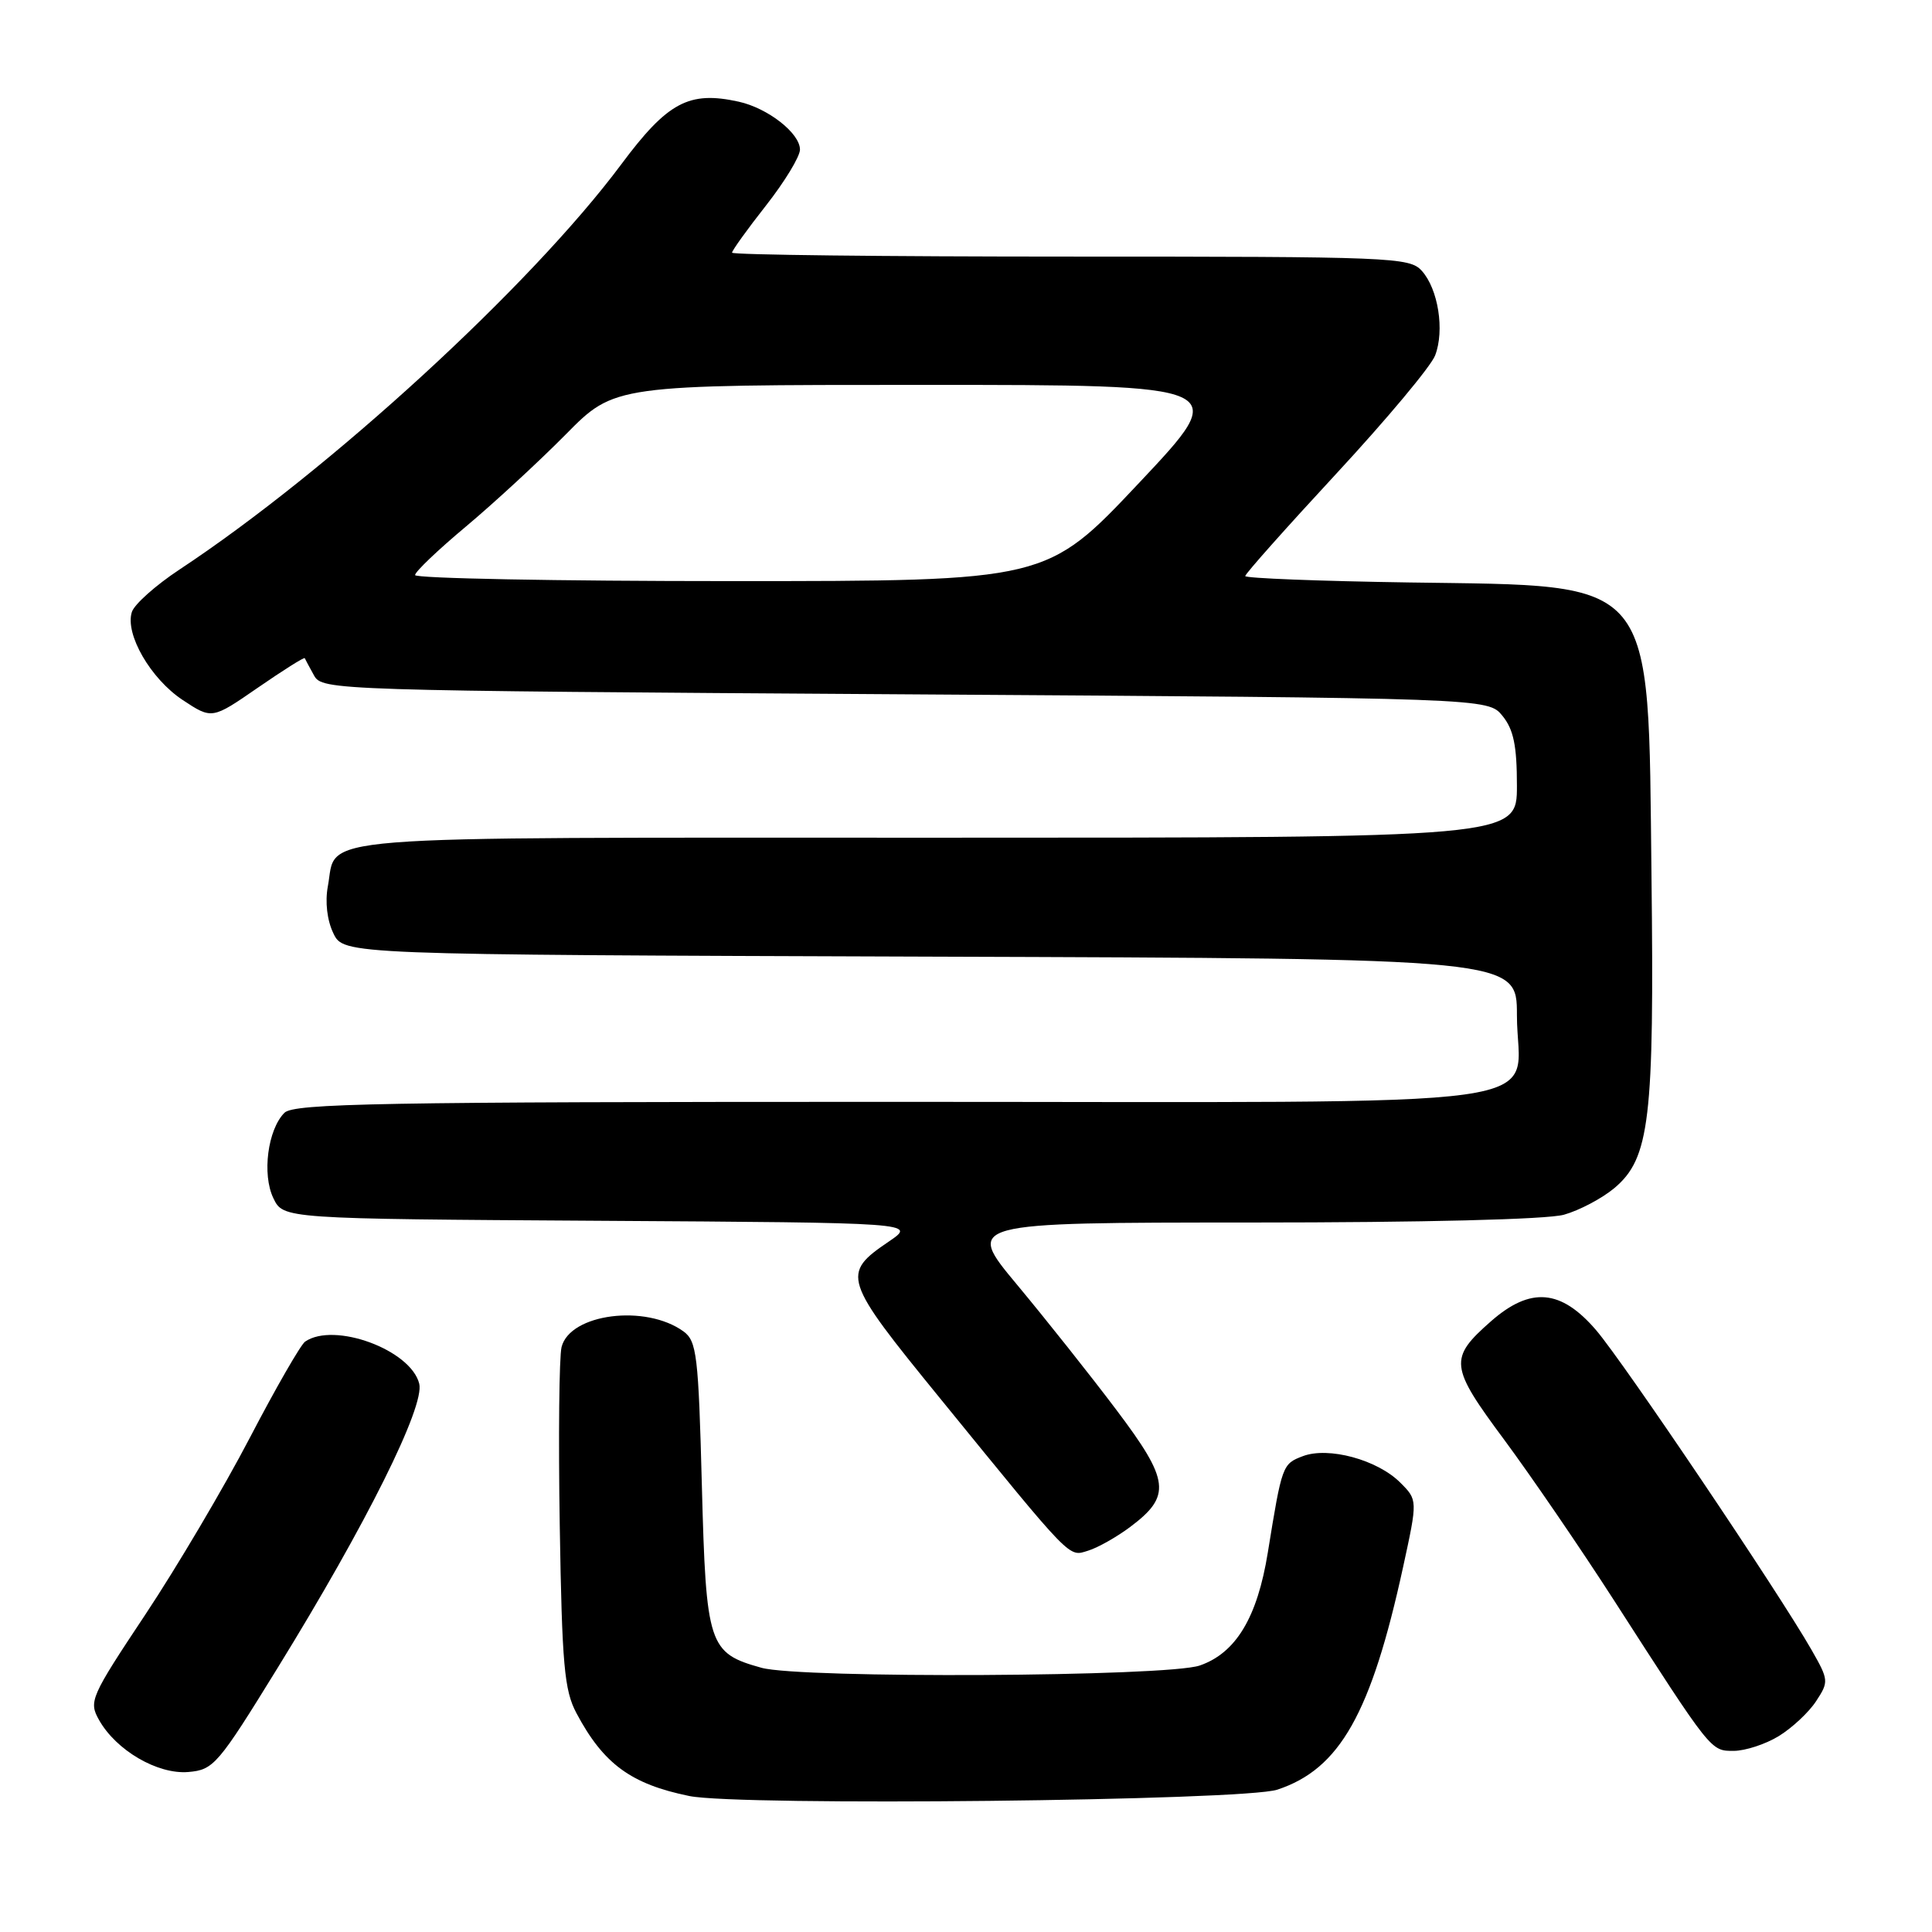 <?xml version="1.0" encoding="UTF-8" standalone="no"?>
<!DOCTYPE svg PUBLIC "-//W3C//DTD SVG 1.1//EN" "http://www.w3.org/Graphics/SVG/1.1/DTD/svg11.dtd" >
<svg xmlns="http://www.w3.org/2000/svg" xmlns:xlink="http://www.w3.org/1999/xlink" version="1.1" viewBox="0 0 256 256">
 <g >
 <path fill="currentColor"
d=" M 169.25 237.14 C 177.53 234.41 181.68 227.07 185.92 207.63 C 187.85 198.76 187.85 198.76 185.54 196.45 C 182.51 193.42 176.02 191.66 172.63 192.95 C 169.92 193.98 169.87 194.12 167.99 205.73 C 166.60 214.33 163.76 219.04 158.97 220.69 C 154.62 222.19 106.12 222.44 100.90 220.99 C 93.88 219.04 93.56 218.05 93.00 196.81 C 92.55 179.57 92.32 177.71 90.58 176.43 C 85.57 172.78 75.53 174.06 74.41 178.49 C 74.09 179.78 73.98 190.43 74.17 202.16 C 74.47 220.63 74.77 223.97 76.38 227.00 C 79.96 233.73 83.60 236.40 91.33 237.98 C 97.94 239.34 164.78 238.62 169.25 237.14 Z  M 36.79 221.00 C 48.54 201.95 56.31 186.35 55.55 183.34 C 54.42 178.85 44.28 175.12 40.43 177.77 C 39.85 178.17 36.55 183.90 33.11 190.50 C 29.67 197.10 23.44 207.64 19.27 213.92 C 11.99 224.87 11.74 225.45 13.12 227.90 C 15.38 231.93 20.88 235.14 24.95 234.80 C 28.31 234.51 28.86 233.87 36.79 221.00 Z  M 235.70 230.04 C 237.45 228.97 239.68 226.89 240.64 225.42 C 242.34 222.83 242.32 222.62 240.04 218.62 C 235.64 210.93 215.15 180.52 211.49 176.25 C 206.83 170.82 202.81 170.48 197.58 175.06 C 191.96 180.00 192.07 181.02 199.32 190.78 C 202.87 195.58 209.40 205.12 213.83 212.00 C 226.86 232.25 226.66 232.00 229.74 232.00 C 231.26 231.99 233.94 231.12 235.70 230.04 Z  M 149.74 202.34 C 155.24 198.22 155.01 196.21 147.92 186.81 C 144.48 182.24 138.56 174.79 134.78 170.25 C 127.90 162.00 127.90 162.00 165.70 161.99 C 188.62 161.99 204.96 161.58 207.22 160.96 C 209.26 160.39 212.27 158.80 213.91 157.43 C 218.60 153.48 219.21 148.37 218.83 116.00 C 218.37 76.01 219.74 77.67 186.75 77.18 C 174.79 77.00 165.00 76.62 165.00 76.33 C 165.00 76.03 170.44 69.92 177.08 62.75 C 183.72 55.58 189.61 48.54 190.16 47.10 C 191.44 43.78 190.57 38.29 188.39 35.88 C 186.78 34.09 184.43 34.00 141.85 34.00 C 117.18 34.00 97.00 33.77 97.00 33.48 C 97.00 33.20 99.02 30.38 101.50 27.23 C 103.97 24.08 106.00 20.75 106.00 19.82 C 106.00 17.65 101.74 14.32 97.87 13.47 C 91.28 12.02 88.46 13.53 82.31 21.79 C 70.31 37.89 43.64 62.35 23.78 75.47 C 20.63 77.55 17.79 80.08 17.47 81.10 C 16.54 84.03 19.96 89.94 24.20 92.75 C 28.09 95.32 28.09 95.32 34.17 91.12 C 37.52 88.81 40.31 87.05 40.38 87.21 C 40.45 87.37 41.00 88.40 41.61 89.50 C 42.70 91.47 44.02 91.51 119.95 92.00 C 197.18 92.50 197.18 92.50 199.09 94.86 C 200.56 96.67 201.00 98.82 201.00 104.11 C 201.00 111.00 201.00 111.00 124.07 111.00 C 39.01 111.00 44.74 110.54 43.44 117.45 C 43.06 119.51 43.34 121.94 44.17 123.66 C 45.53 126.50 45.53 126.50 123.26 126.76 C 201.00 127.01 201.00 127.01 201.00 134.51 C 201.00 147.25 210.00 146.00 118.07 146.00 C 50.43 146.00 38.94 146.21 37.69 147.45 C 35.48 149.67 34.70 155.60 36.22 158.76 C 37.53 161.50 37.53 161.50 79.48 161.76 C 121.43 162.02 121.43 162.02 117.79 164.50 C 111.45 168.80 111.66 169.45 124.51 185.22 C 142.28 207.04 141.54 206.28 144.19 205.47 C 145.46 205.08 147.96 203.67 149.74 202.34 Z  M 55.00 76.20 C 55.00 75.76 58.04 72.86 61.75 69.76 C 65.46 66.65 71.41 61.16 74.97 57.56 C 81.44 51.00 81.44 51.00 122.31 51.00 C 163.17 51.00 163.17 51.00 150.92 64.00 C 138.68 77.00 138.68 77.00 96.84 77.00 C 73.83 77.00 55.00 76.64 55.00 76.20 Z "/>
</g>
</svg>